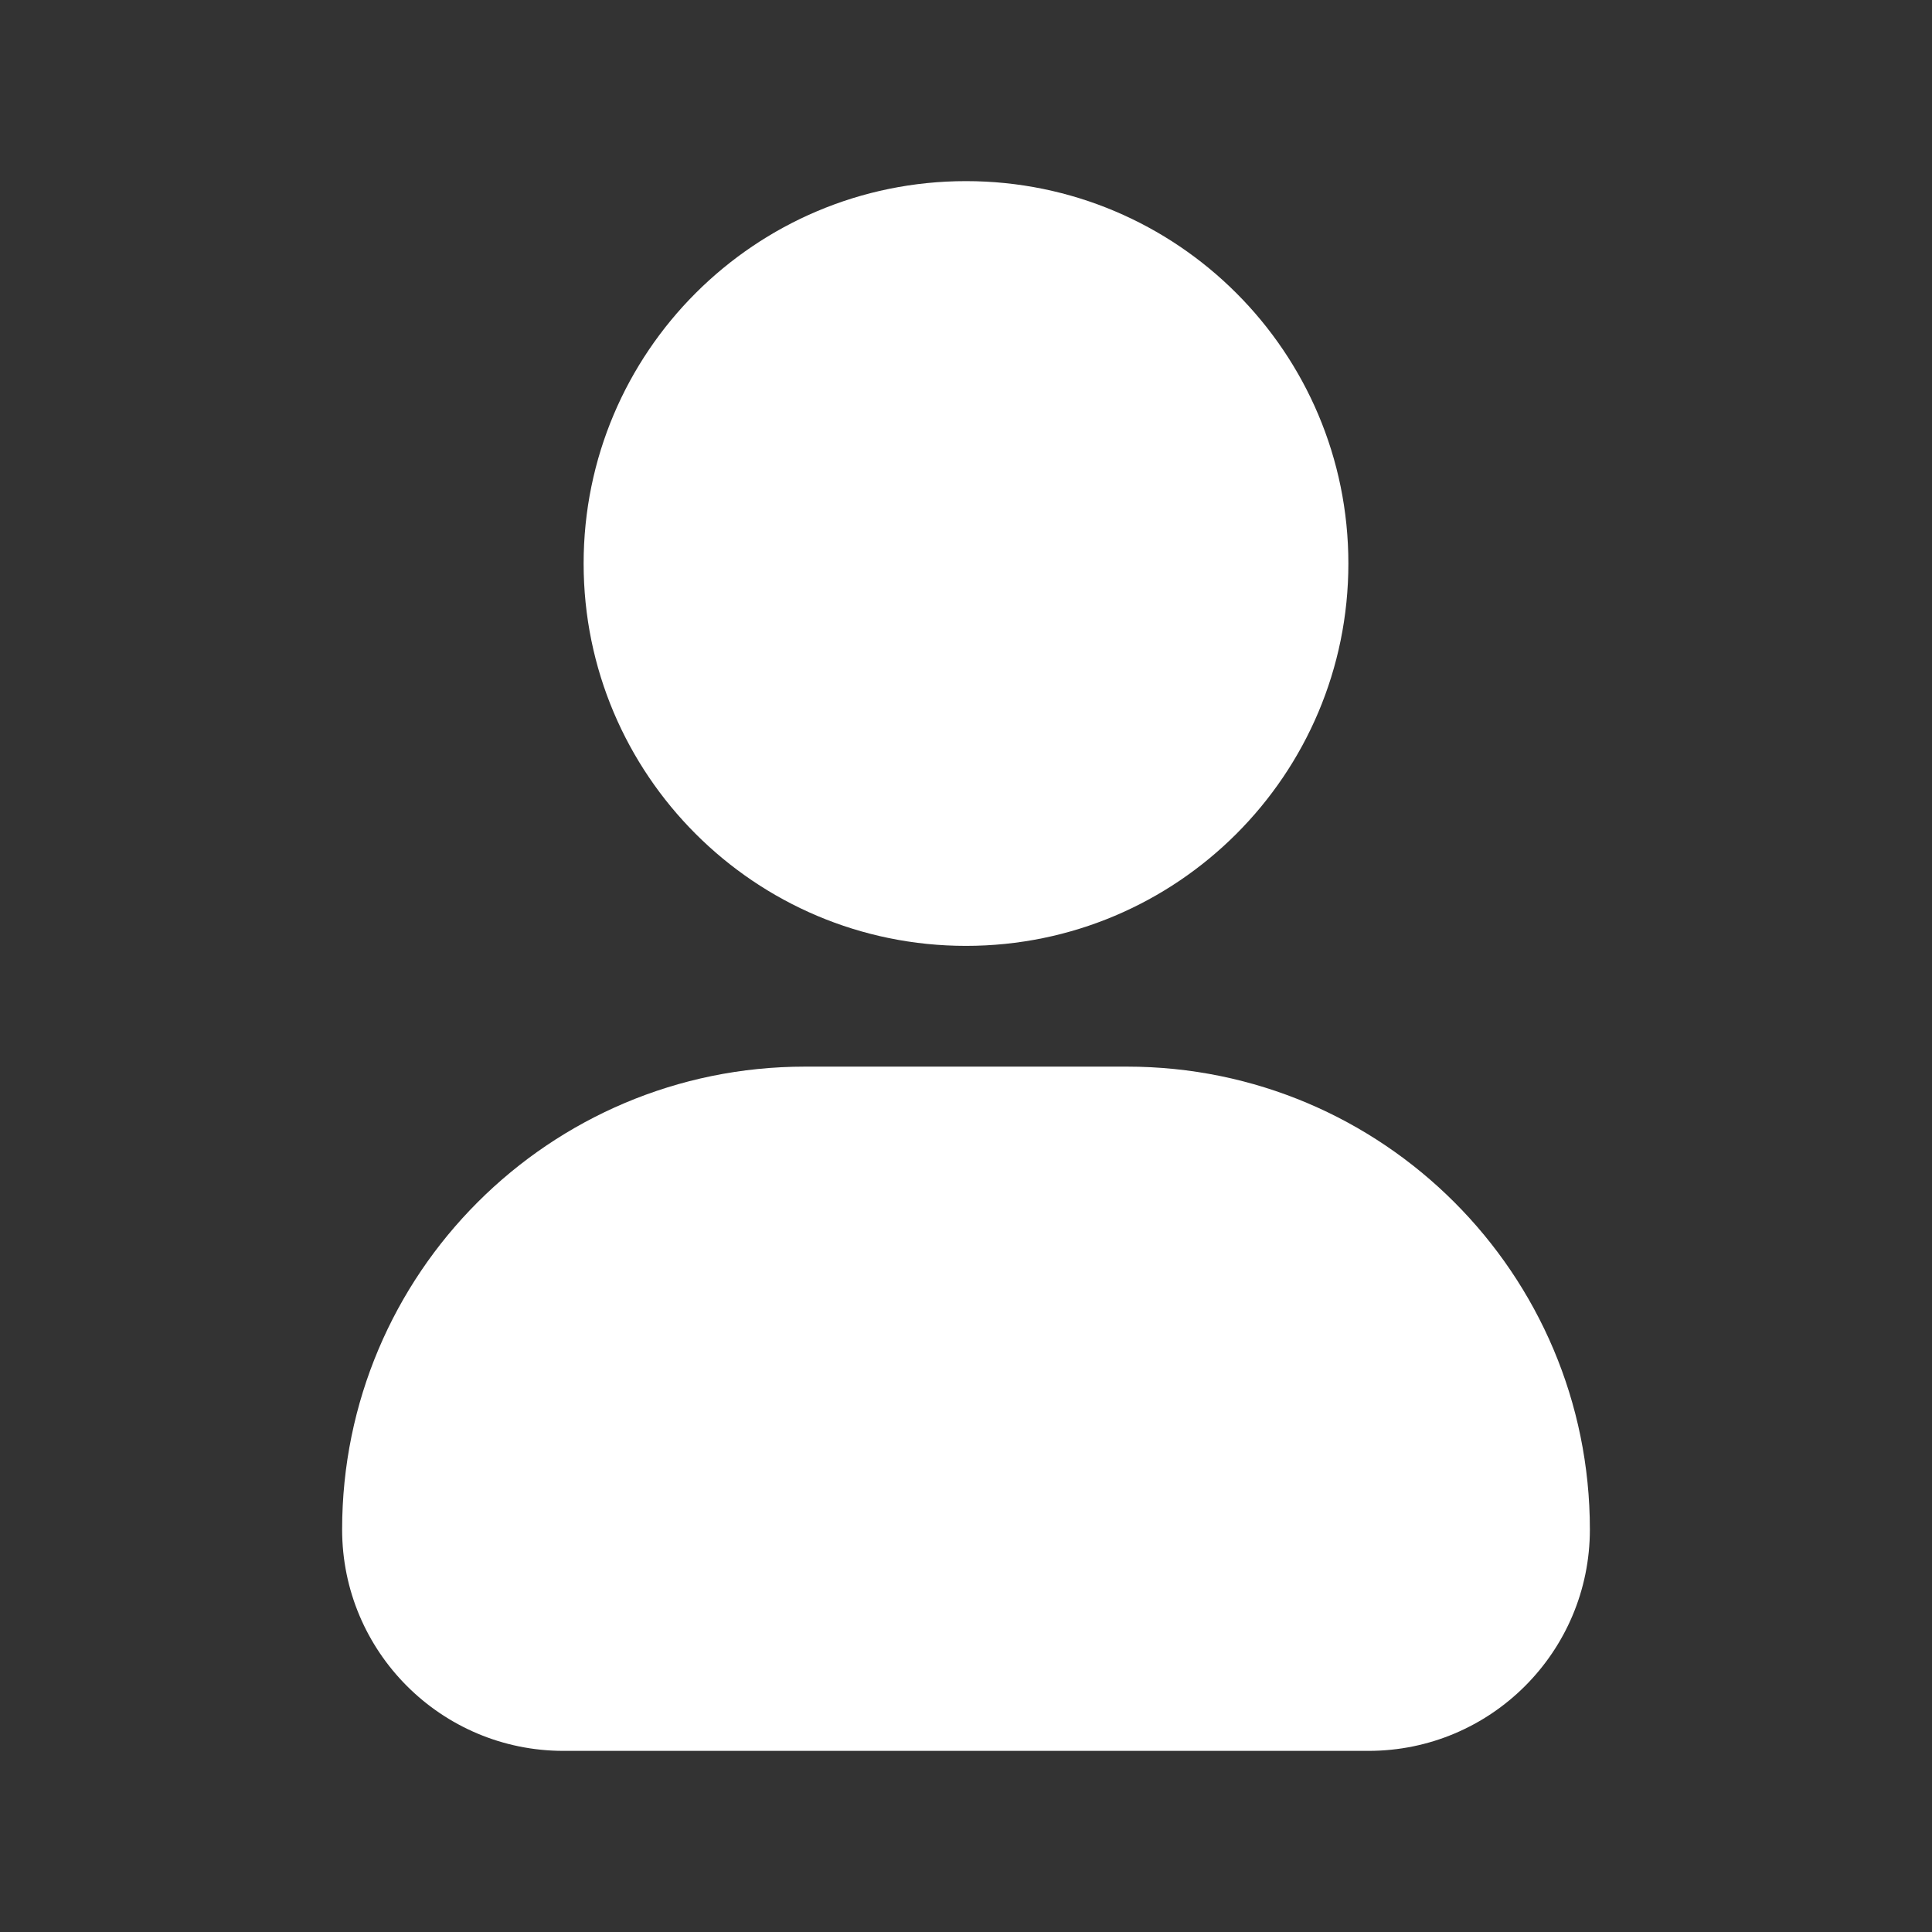 <svg xmlns="http://www.w3.org/2000/svg" width="24" height="24" viewBox="0 0 24 24" fill="none" class="injected-svg" data-src="https://cdn.hugeicons.com/icons/user-03-solid-rounded.svg?v=2.0" xmlns:xlink="http://www.w3.org/1999/xlink" role="img" color="#fff">
<rect x="0" y="0" width="24" height="24" fill="#333333" stroke="none"/>
<path d="M7.25 7C7.25 4.377 9.377 2.25 12 2.25C14.623 2.25 16.75 4.377 16.75 7C16.75 9.623 14.623 11.75 12 11.75C9.377 11.75 7.25 9.623 7.25 7Z" fill="#fff"></path>
<path d="M4.25 19C4.25 15.824 6.824 13.25 10 13.25H14C17.176 13.25 19.75 15.824 19.75 19C19.75 20.519 18.519 21.75 17 21.75H7C5.481 21.75 4.25 20.519 4.25 19Z" fill="#fff"></path>
</svg>
